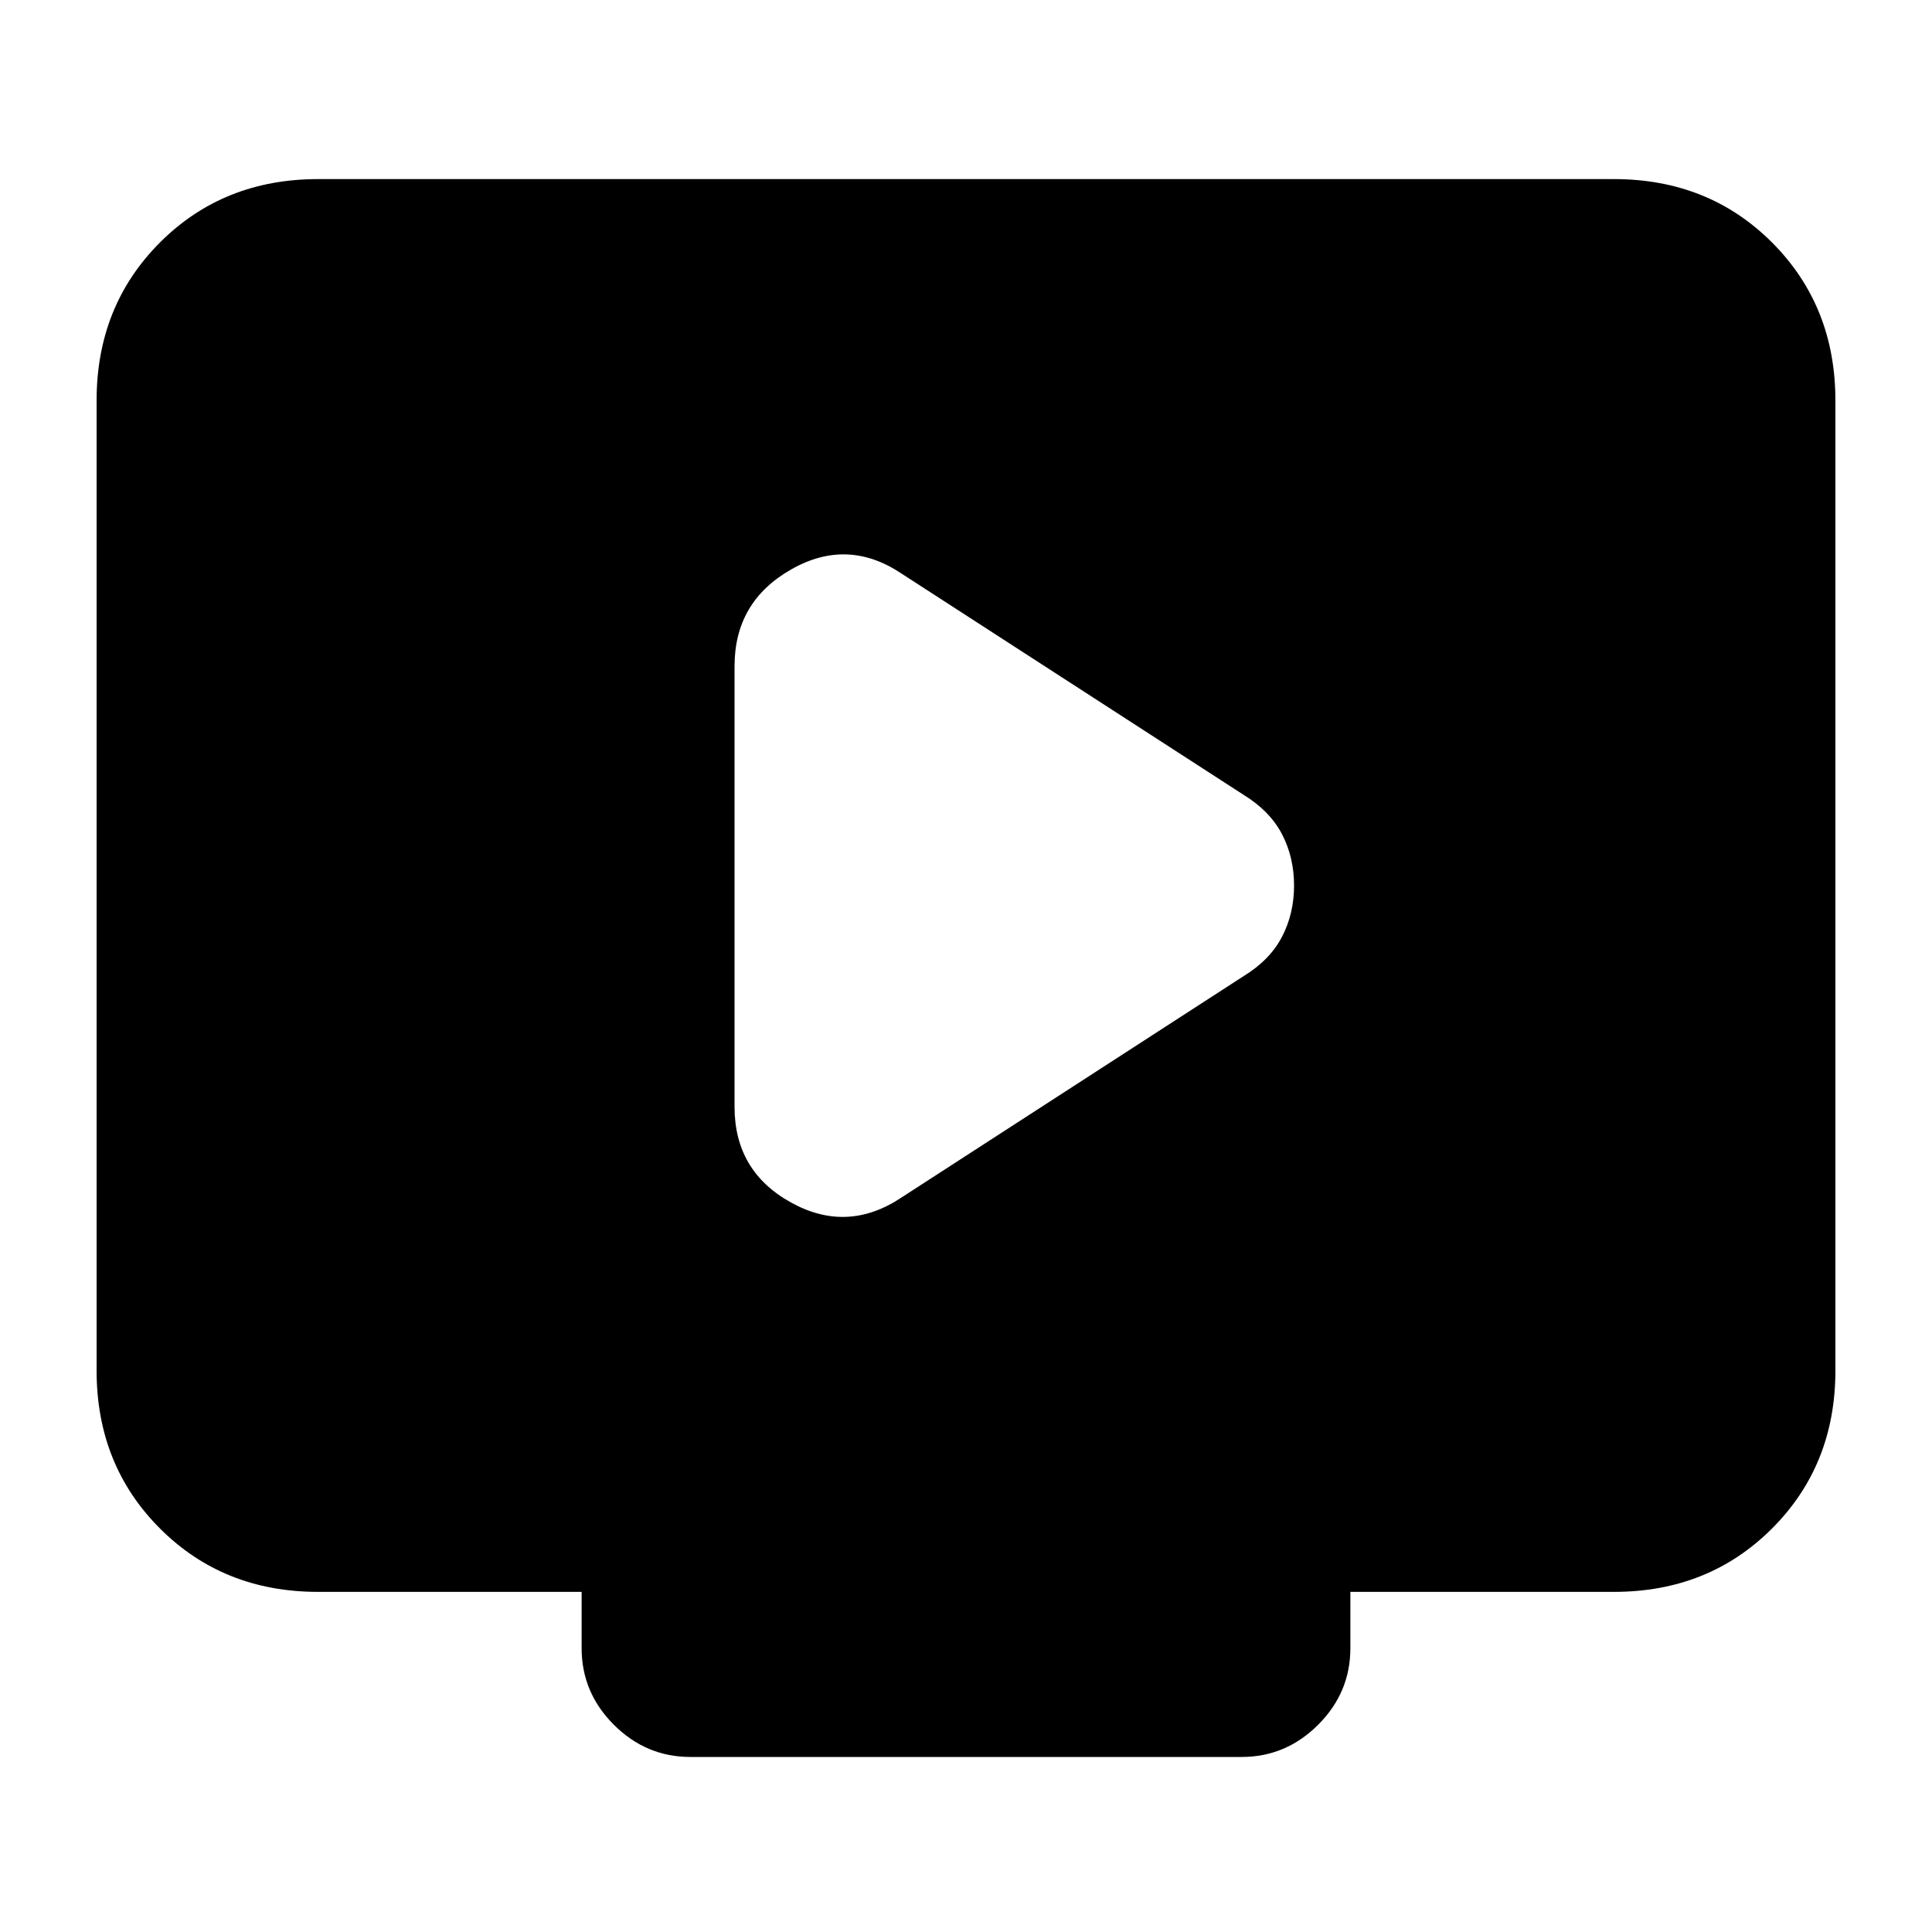 <svg xmlns="http://www.w3.org/2000/svg" height="20" width="20"><path d="m9.333 12.396 3.542-2.292q.271-.166.396-.406.125-.24.125-.531 0-.292-.125-.532-.125-.239-.396-.406L9.333 5.938q-.562-.376-1.145-.042-.584.333-.584 1v4.562q0 .667.584.99.583.323 1.145-.052Zm-2.187 5.792q-.458 0-.792-.334-.333-.333-.333-.792v-.583H3.292q-.98 0-1.636-.656Q1 15.167 1 14.188V4.146q0-.979.656-1.636.656-.656 1.636-.656h13.416q.98 0 1.636.656.656.657.656 1.636v10.042q0 .979-.656 1.635t-1.636.656h-2.729v.583q0 .459-.333.792-.334.334-.792.334Z"/></svg>